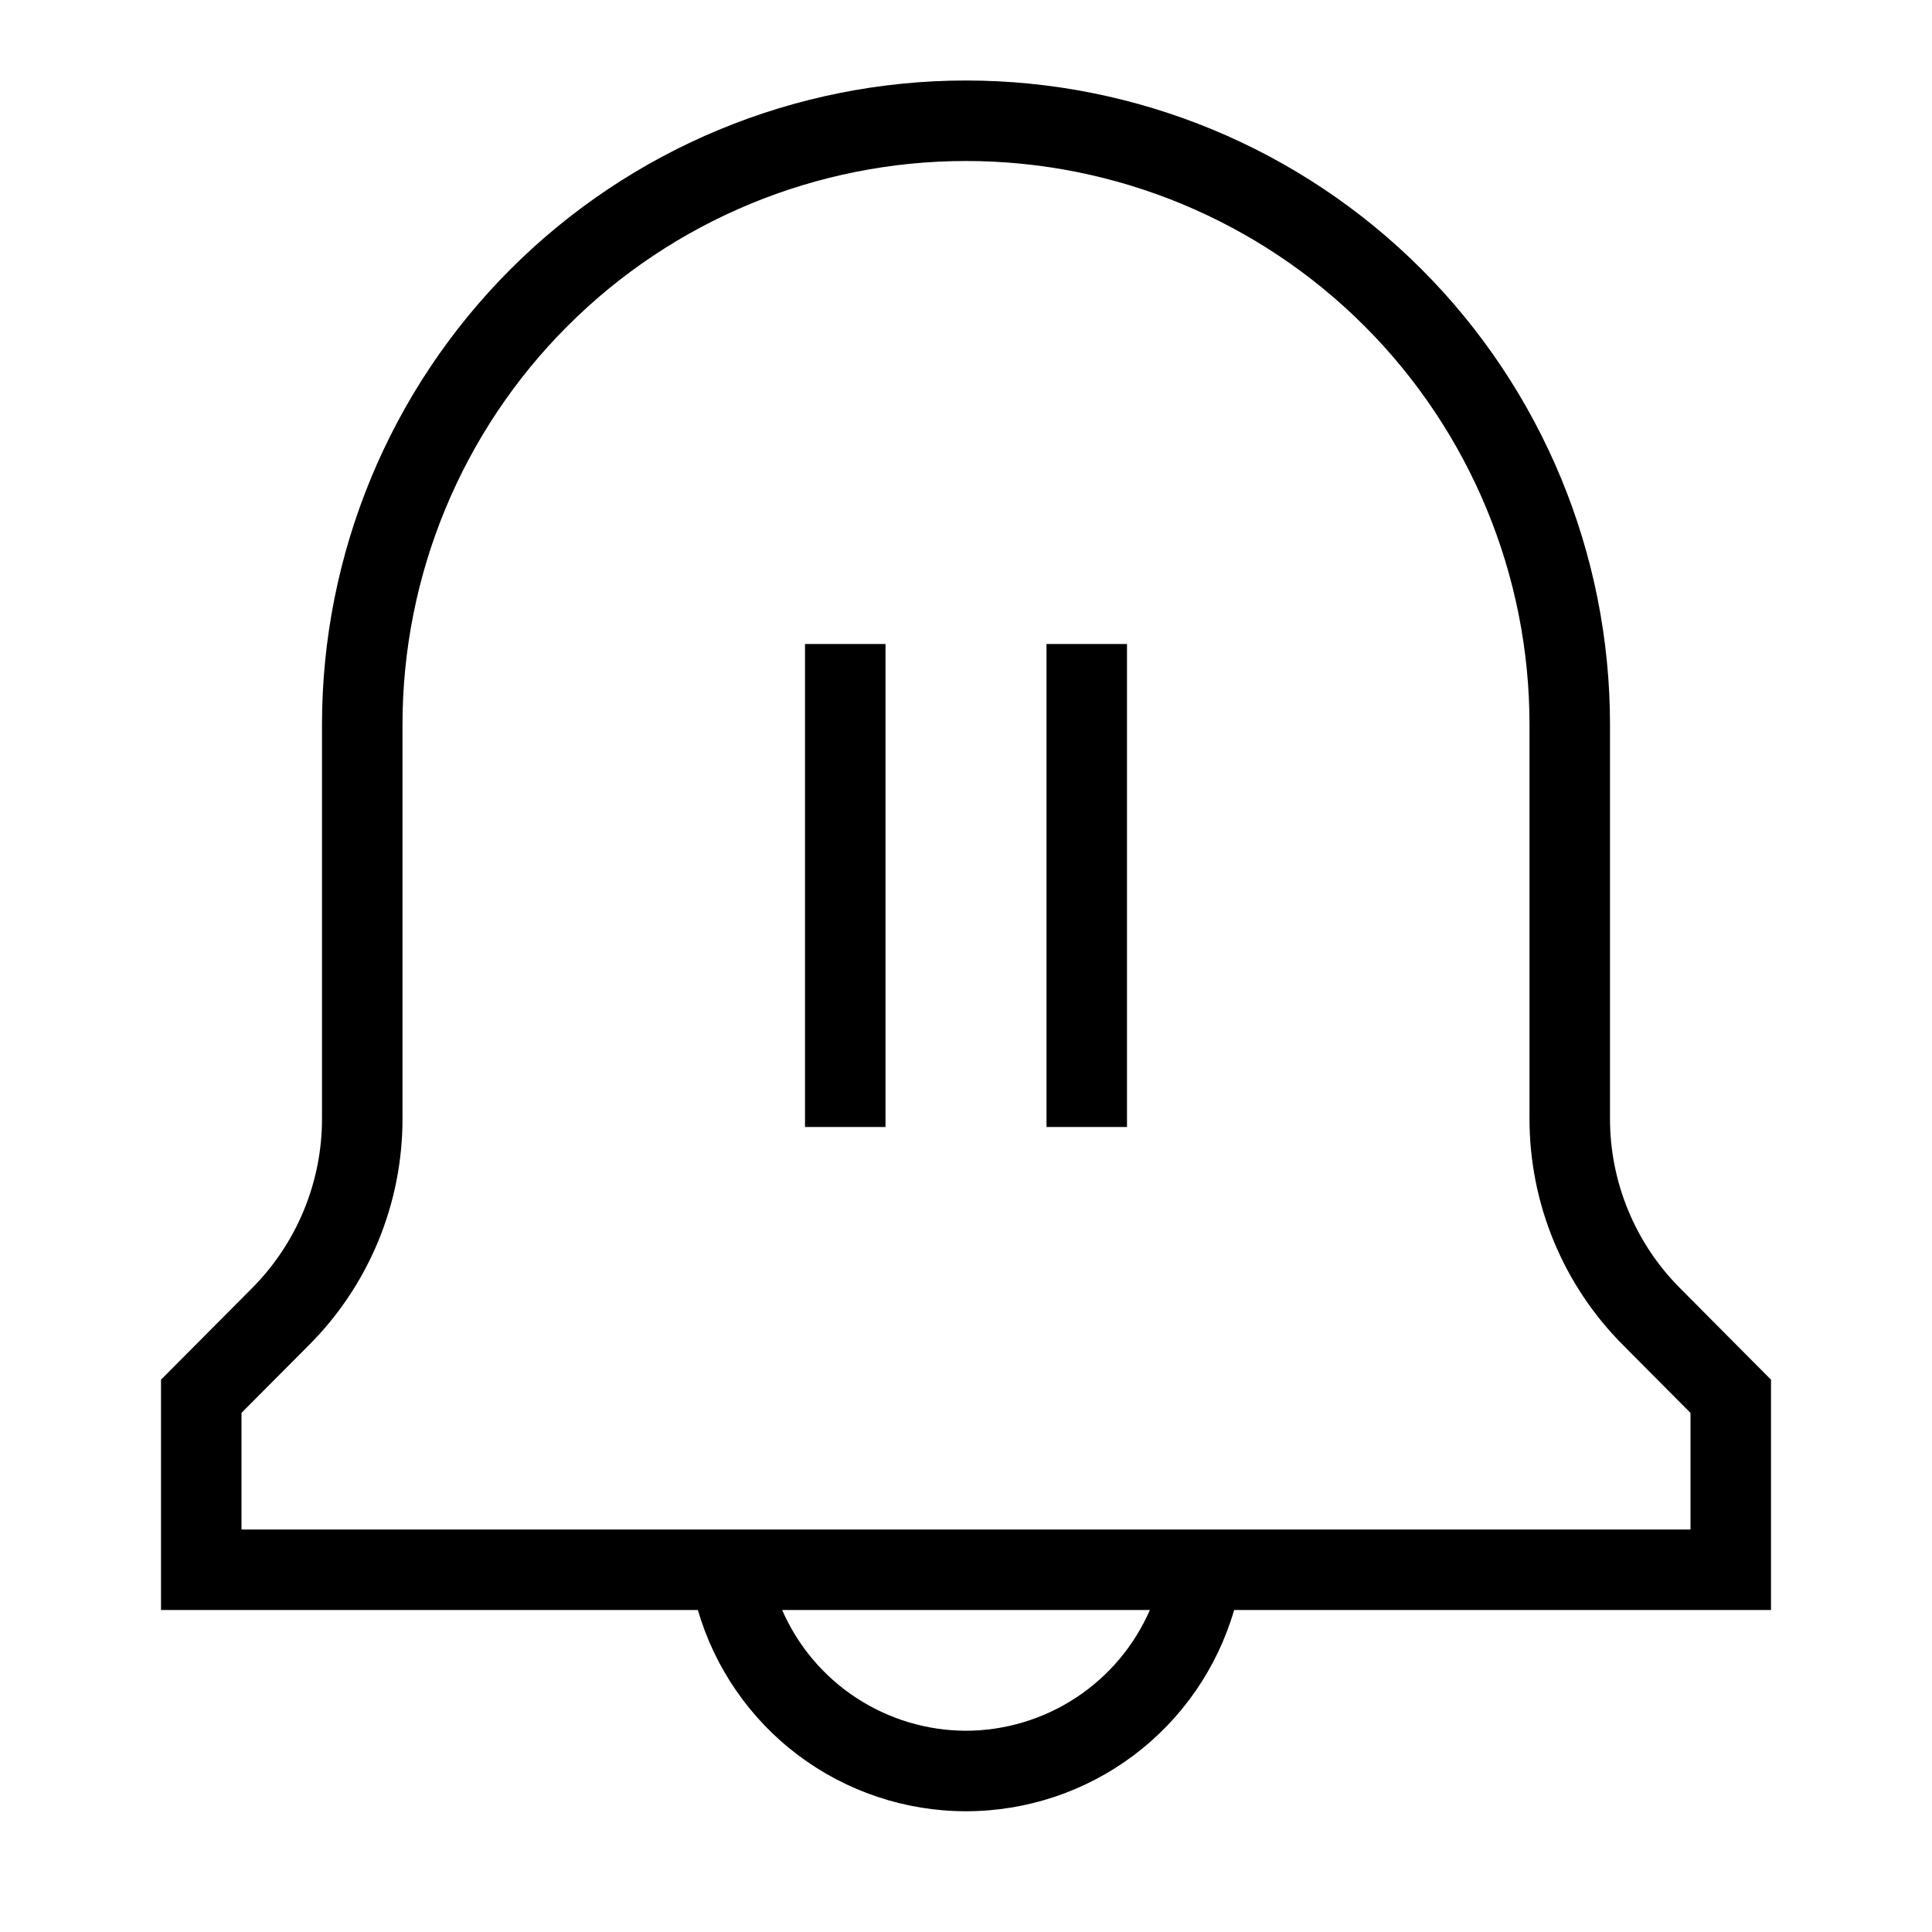<svg width="24" height="24" viewBox="0 0 24 24" fill="none" xmlns="http://www.w3.org/2000/svg">
<path d="M20.874 16.006C20.596 15.729 20.376 15.399 20.226 15.036C20.076 14.673 19.999 14.284 20 13.891V9C20 6.878 19.157 4.843 17.657 3.343C16.157 1.843 14.122 1 12 1C9.878 1 7.843 1.843 6.343 3.343C4.843 4.843 4 6.878 4 9V13.891C4.001 14.284 3.924 14.673 3.774 15.036C3.624 15.399 3.404 15.729 3.126 16.007L2 17.139V20H8.669C8.879 20.721 9.317 21.355 9.918 21.806C10.518 22.256 11.249 22.5 12 22.5C12.751 22.5 13.482 22.256 14.082 21.806C14.683 21.355 15.121 20.721 15.331 20H22V17.139L20.874 16.006ZM12 21.5C11.515 21.499 11.04 21.356 10.635 21.09C10.229 20.824 9.91 20.445 9.716 20H14.284C14.09 20.445 13.771 20.824 13.365 21.09C12.96 21.356 12.485 21.499 12 21.5ZM21 19H3V17.551L3.835 16.712C4.206 16.342 4.499 15.902 4.699 15.418C4.899 14.933 5.001 14.415 5 13.891V9C5 7.143 5.737 5.363 7.05 4.05C8.363 2.737 10.143 2 12 2C13.857 2 15.637 2.737 16.95 4.05C18.262 5.363 19 7.143 19 9V13.891C18.999 14.414 19.101 14.933 19.301 15.417C19.501 15.902 19.794 16.341 20.165 16.712L21 17.552V19ZM13 14H14V8H13V14ZM10 14H11V8H10V14Z" fill="black"/>
</svg>

